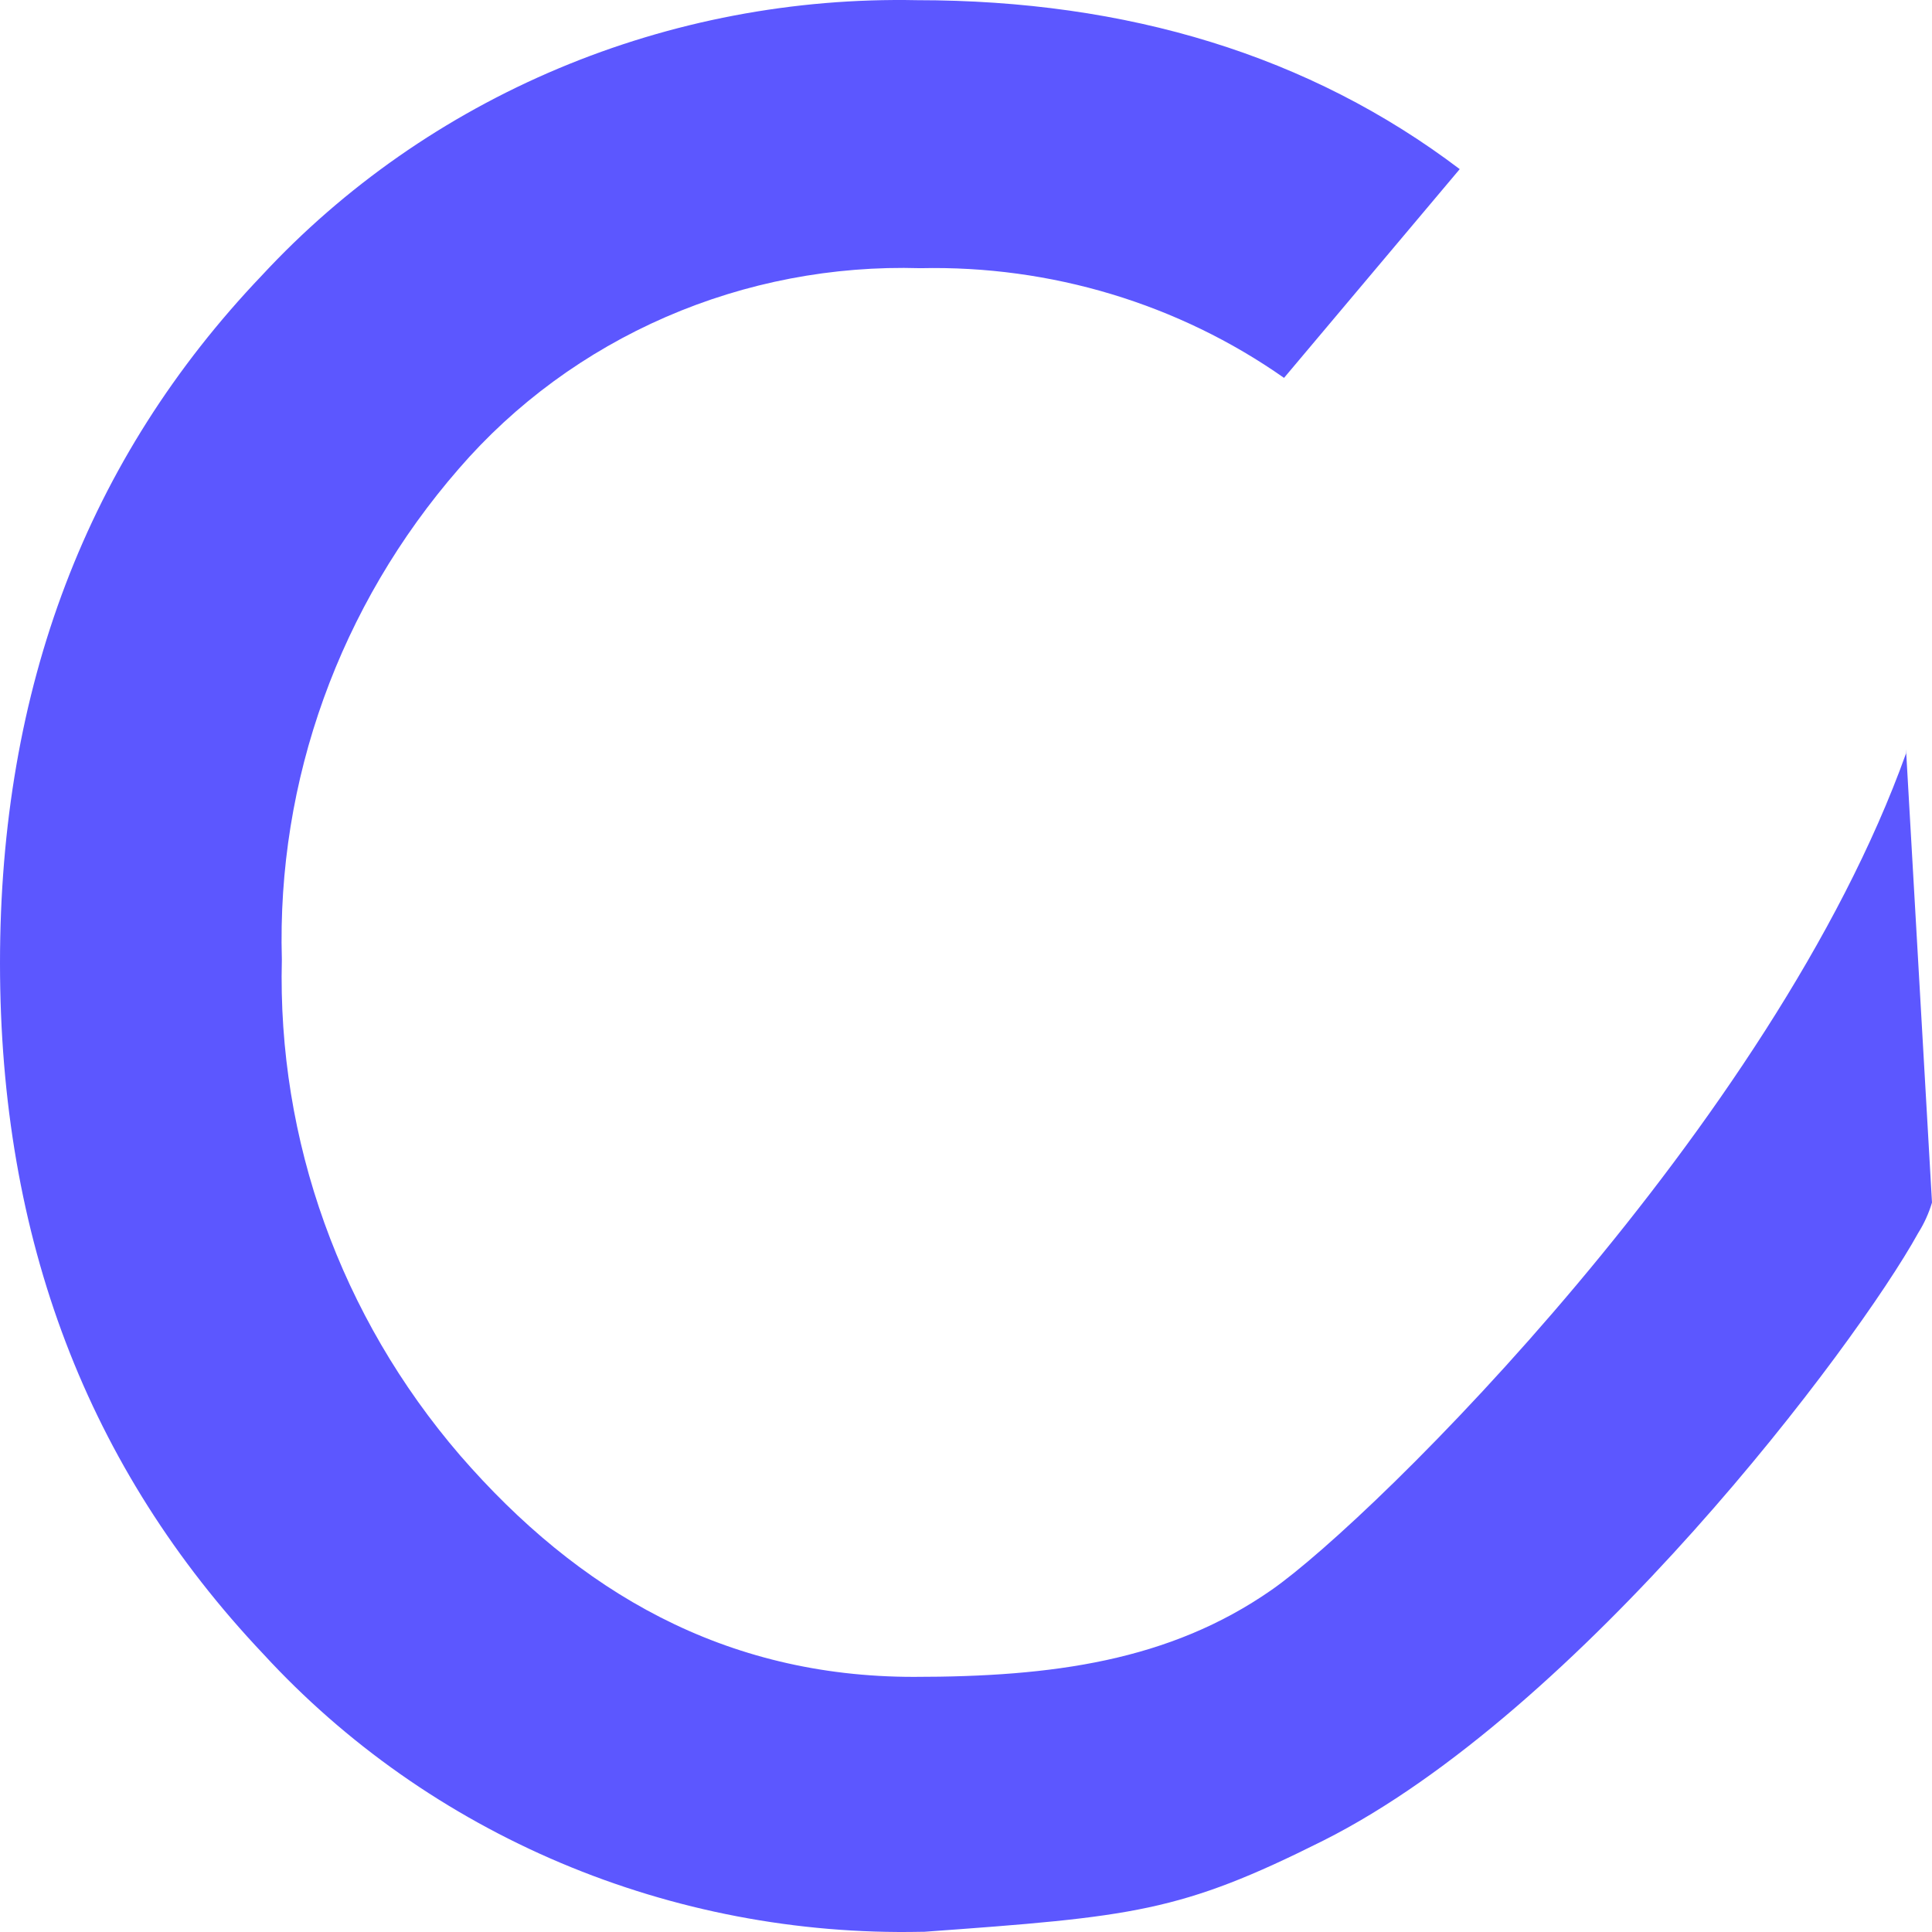 <svg width="435" height="435" viewBox="0 0 435 435" fill="none" xmlns="http://www.w3.org/2000/svg">
<path d="M429.147 168.685V169.643C399.25 253.109 309.274 341.981 286.286 357.99C263.299 373.999 236.927 377.556 205.759 377.556C163.099 377.556 130.239 358.4 103.585 327.682C76.692 296.419 62.432 256.736 63.462 216.028C62.301 175.7 76.483 136.368 103.303 105.538C115.978 90.873 131.918 79.19 149.922 71.368C167.925 63.547 187.524 59.791 207.24 60.384C236.576 59.724 265.329 68.398 289.107 85.082L328.665 38.08C294.889 12.493 253.85 0.041 206.465 0.041C178.729 -0.525 151.193 4.719 125.736 15.416C100.279 26.113 77.499 42.011 58.95 62.026C19.65 103.257 0 154.865 0 216.849C0 278.902 19.673 330.555 59.302 372.425C77.859 392.614 100.707 408.659 126.271 419.454C151.835 430.249 179.507 435.538 207.381 434.957H208.016C255.26 431.536 265.696 430.578 297.921 414.432C355.813 385.356 417.795 303.121 431.897 277.602C433.241 275.465 434.284 273.165 435 270.76L429.147 168.685Z" fill="#5c57ff"/>
</svg>
